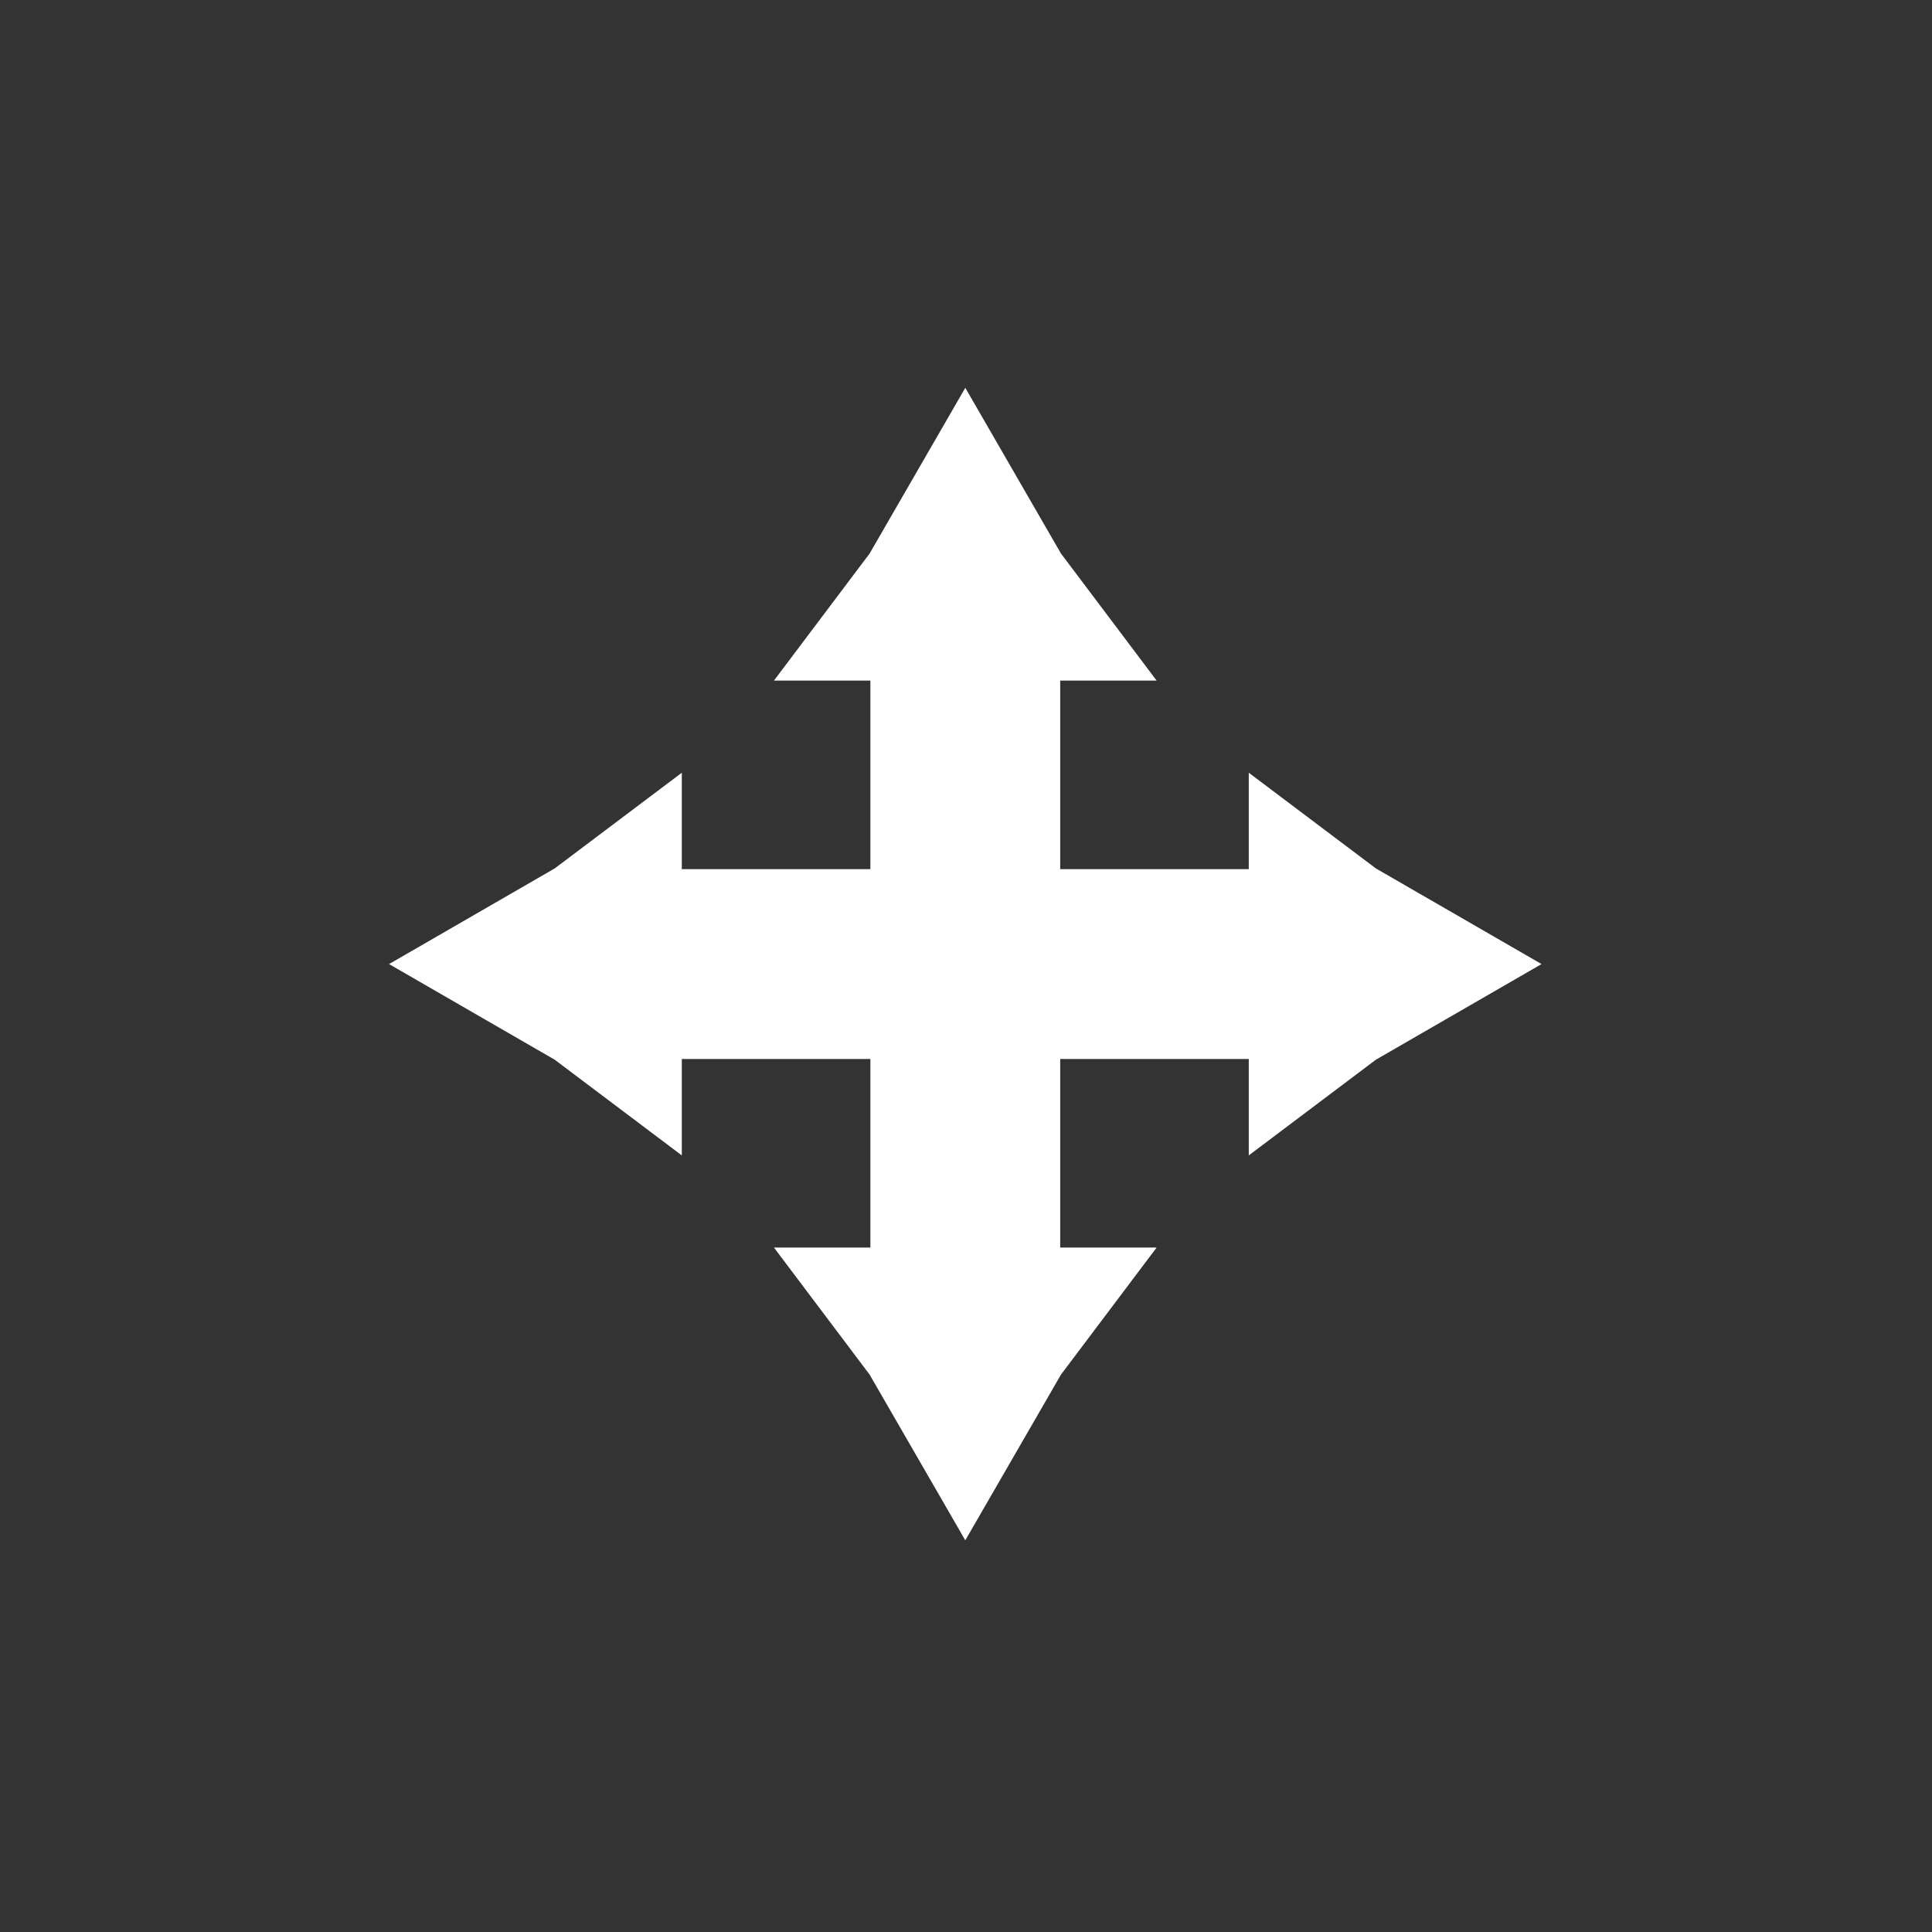 <?xml version="1.0" encoding="UTF-8" standalone="no"?>
<!-- Created with Inkscape (http://www.inkscape.org/) -->

<svg
   xmlns:dc="http://purl.org/dc/elements/1.1/"
   xmlns:cc="http://creativecommons.org/ns#"
   xmlns:rdf="http://www.w3.org/1999/02/22-rdf-syntax-ns#"
   xmlns:svg="http://www.w3.org/2000/svg"
   xmlns="http://www.w3.org/2000/svg"
   xmlns:sodipodi="http://sodipodi.sourceforge.net/DTD/sodipodi-0.dtd"
   xmlns:inkscape="http://www.inkscape.org/namespaces/inkscape"
   width="100mm"
   height="100mm"
   viewBox="0 0 100 100"
   version="1.1"
   id="svg8"
   inkscape:version="0.92.5 (2060ec1f9f, 2020-04-08)"
   sodipodi:docname="arrows.svg">
  <rect x="0" y="0" width="100" height="100" fill="#333333" stroke="none"/>
  <defs
     id="defs2" />
  <sodipodi:namedview
     id="base"
     pagecolor="#ffffff"
     bordercolor="#666666"
     borderopacity="1.0"
     inkscape:pageopacity="0.0"
     inkscape:pageshadow="2"
     inkscape:zoom="0.7"
     inkscape:cx="12.149069"
     inkscape:cy="240.95675"
     inkscape:document-units="mm"
     inkscape:current-layer="g930"
     showgrid="false"
     inkscape:snap-midpoints="false"
     inkscape:object-nodes="true"
     inkscape:snap-smooth-nodes="true"
     inkscape:snap-global="true"
     inkscape:window-width="1366"
     inkscape:window-height="714"
     inkscape:window-x="0"
     inkscape:window-y="26"
     inkscape:window-maximized="1" />
  <g
     inkscape:label="Layer 1"
     inkscape:groupmode="layer"
     id="layer1"
     transform="translate(0,-197)">
    <g
       id="g930"
       transform="matrix(0.742,0,0,0.742,-10.267,80.968)"
       style="stroke-width:1.347">
      <path
         style="opacity:1;fill:#ffffff;fill-opacity:1;fill-rule:nonzero;stroke:none;stroke-width:1.347;stroke-linecap:round;stroke-linejoin:round;stroke-miterlimit:4;stroke-dasharray:none;stroke-opacity:1"
         d="m 81.173,183.431 -6.674,11.559 -6.673,8.863 h 6.726 v 13.154 h -13.154 v -6.726 l -8.863,6.673 -11.559,6.674 11.559,6.674 8.863,6.673 v -6.726 h 13.154 v 13.154 h -6.726 l 6.673,8.863 6.674,11.559 6.674,-11.559 6.673,-8.863 h -6.726 v -13.154 h 13.154 v 6.726 l 8.863,-6.673 11.559,-6.674 -11.559,-6.674 -8.863,-6.673 v 6.726 H 87.794 v -13.154 h 6.726 l -6.673,-8.863 z"
         id="rect815"
         inkscape:connector-curvature="0" />
    </g>
  </g>
</svg>
